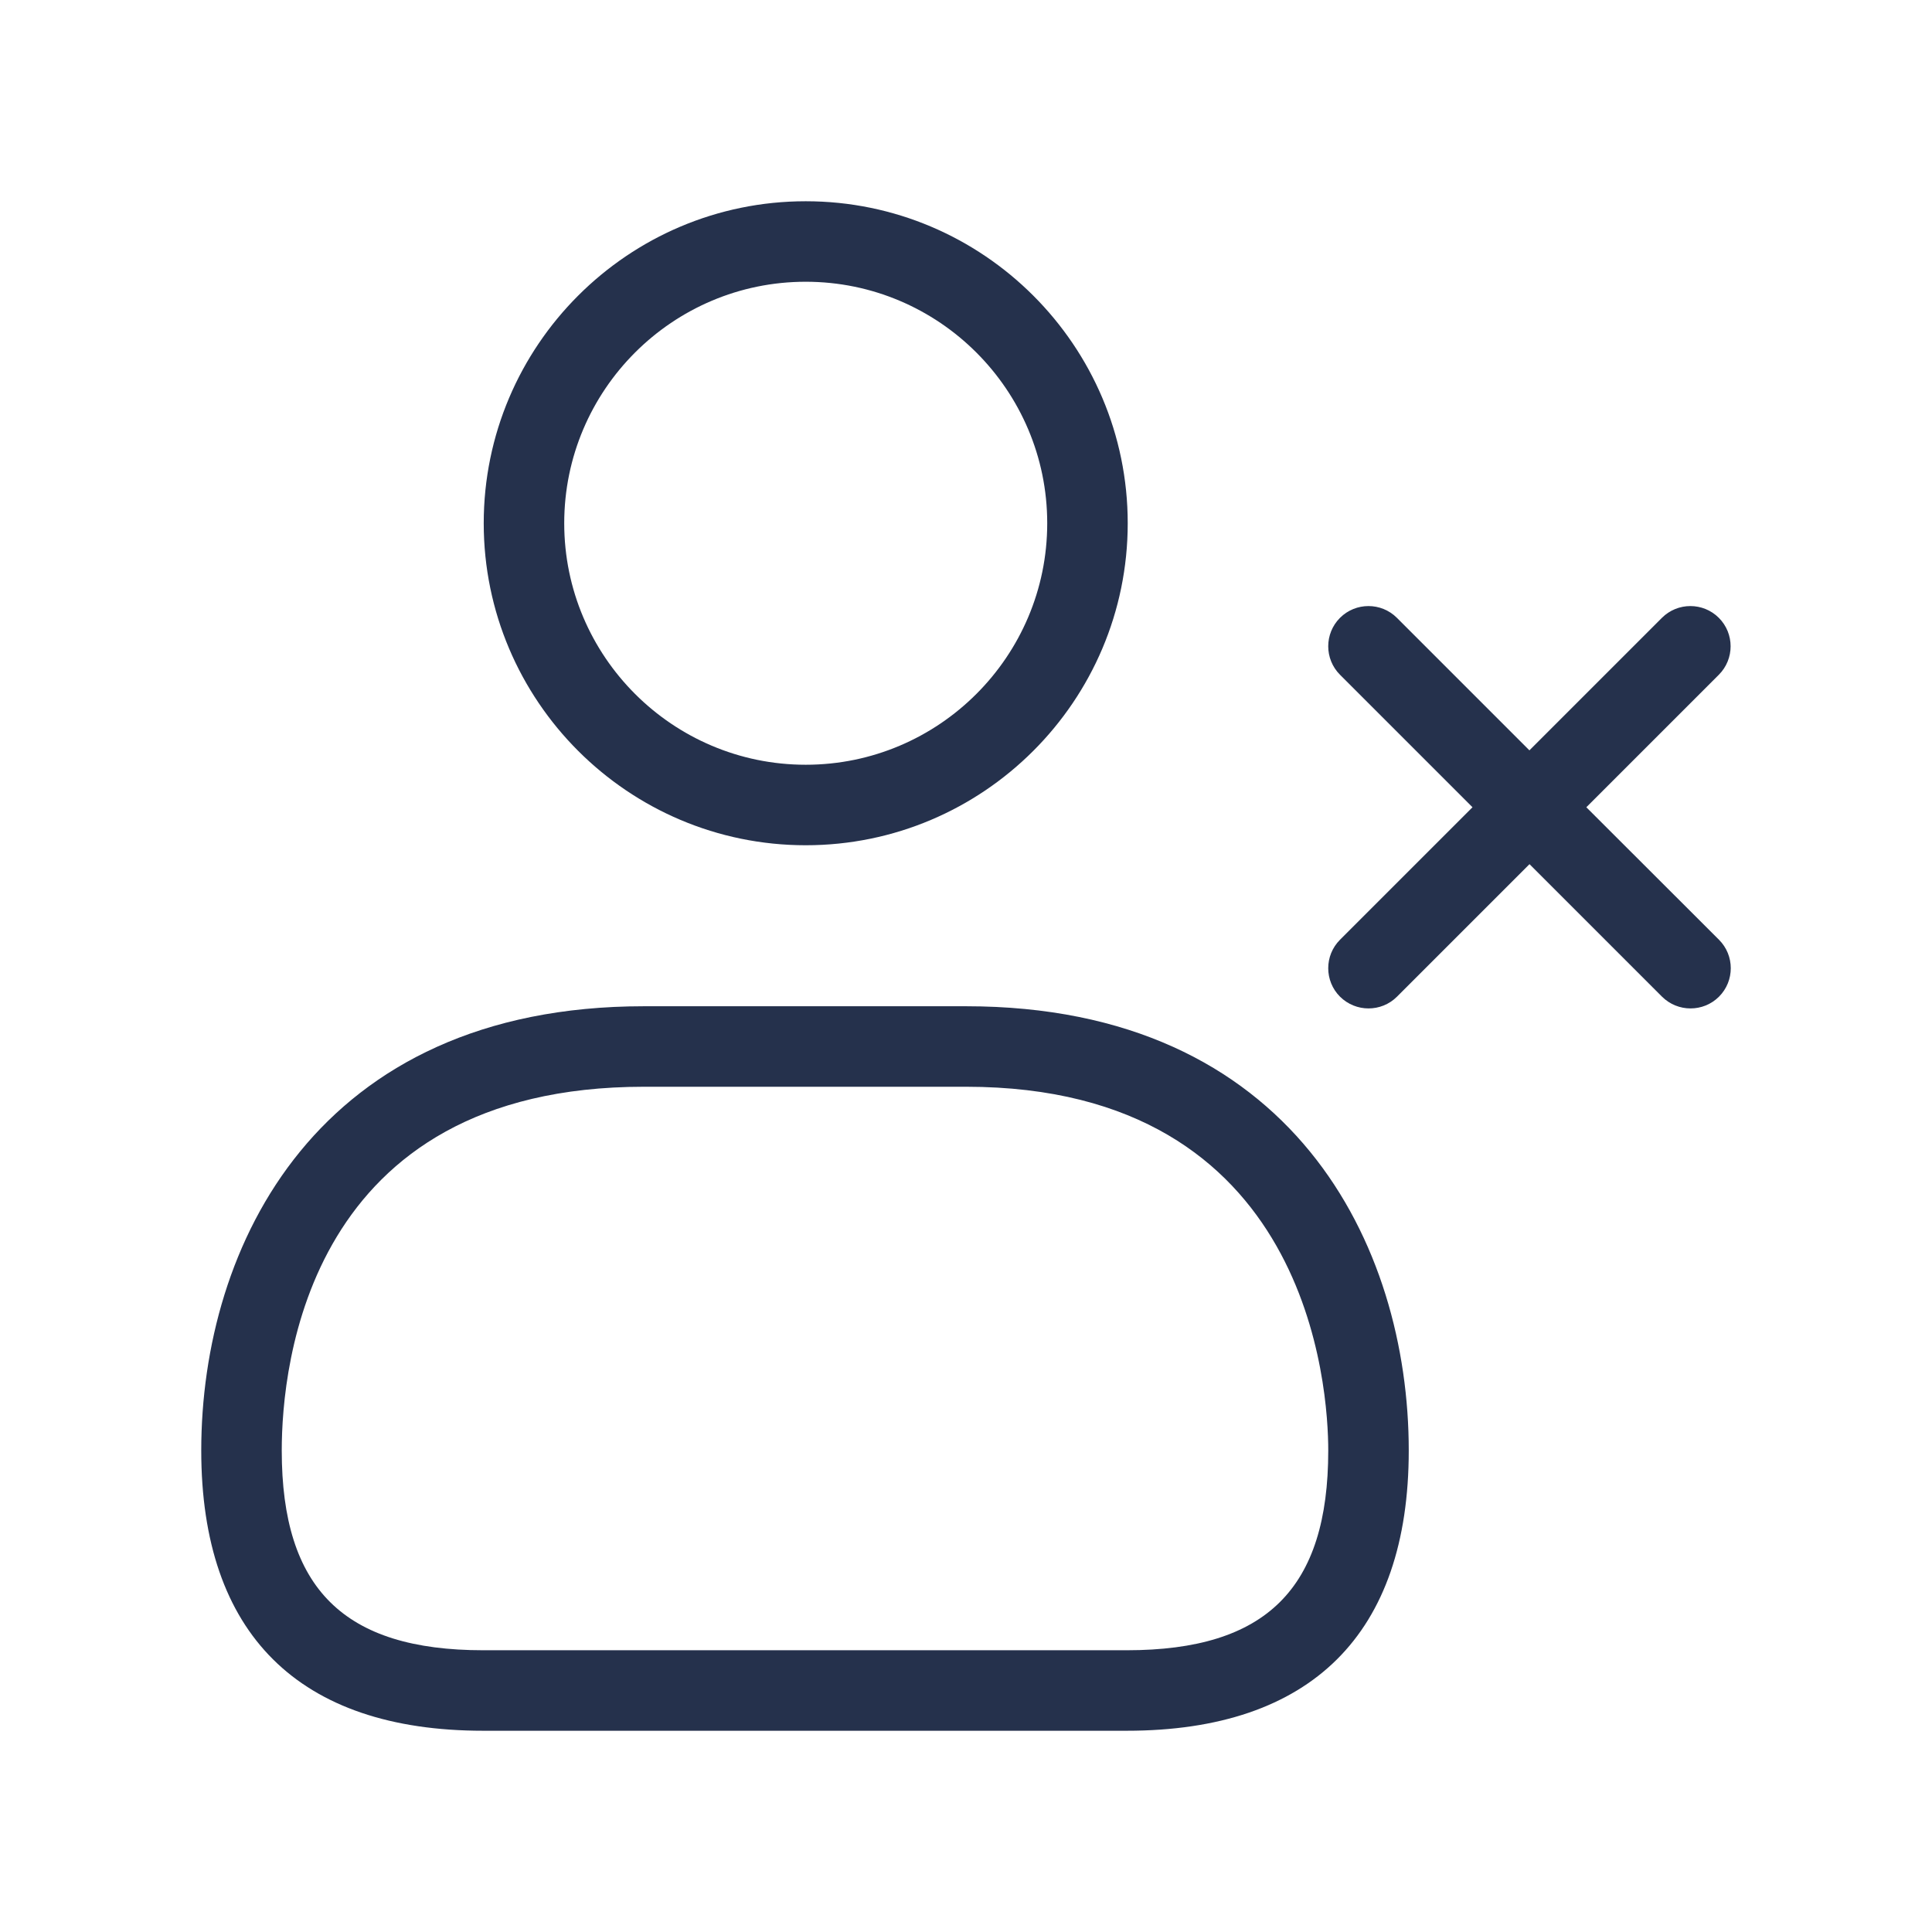 <svg width="24" height="24" viewBox="0 0 24 24" fill="none" xmlns="http://www.w3.org/2000/svg">
<path d="M10.009 10.5C12.215 10.5 14.009 8.706 14.009 6.5C14.009 4.294 12.215 2.5 10.009 2.5C7.803 2.5 6.009 4.294 6.009 6.5C6.009 8.706 7.803 10.5 10.009 10.5ZM10.009 3.5C11.663 3.5 13.009 4.846 13.009 6.5C13.009 8.154 11.663 9.5 10.009 9.5C8.355 9.5 7.009 8.154 7.009 6.5C7.009 4.846 8.354 3.5 10.009 3.5ZM12 12.5H8C3.94 12.5 2.5 15.473 2.5 18.019C2.5 20.296 3.711 21.5 6.003 21.5H13.997C16.289 21.5 17.5 20.296 17.5 18.019C17.5 15.473 16.06 12.5 12 12.5ZM13.997 20.5H6.003C4.272 20.5 3.5 19.735 3.5 18.019C3.5 16.959 3.824 13.5 8 13.5H12C16.283 13.5 16.5 17.264 16.5 18.019C16.5 19.735 15.729 20.5 13.997 20.5ZM21.354 11.674C21.549 11.869 21.549 12.186 21.354 12.381C21.256 12.479 21.128 12.527 21 12.527C20.872 12.527 20.744 12.478 20.646 12.381L19 10.735L17.354 12.381C17.256 12.479 17.128 12.527 17 12.527C16.872 12.527 16.744 12.478 16.646 12.381C16.451 12.186 16.451 11.869 16.646 11.674L18.292 10.028L16.646 8.382C16.451 8.187 16.451 7.87 16.646 7.675C16.841 7.48 17.158 7.48 17.353 7.675L18.999 9.321L20.645 7.675C20.84 7.48 21.157 7.48 21.352 7.675C21.547 7.87 21.547 8.187 21.352 8.382L19.706 10.028L21.354 11.674Z" fill="#25314C"/>
</svg>
